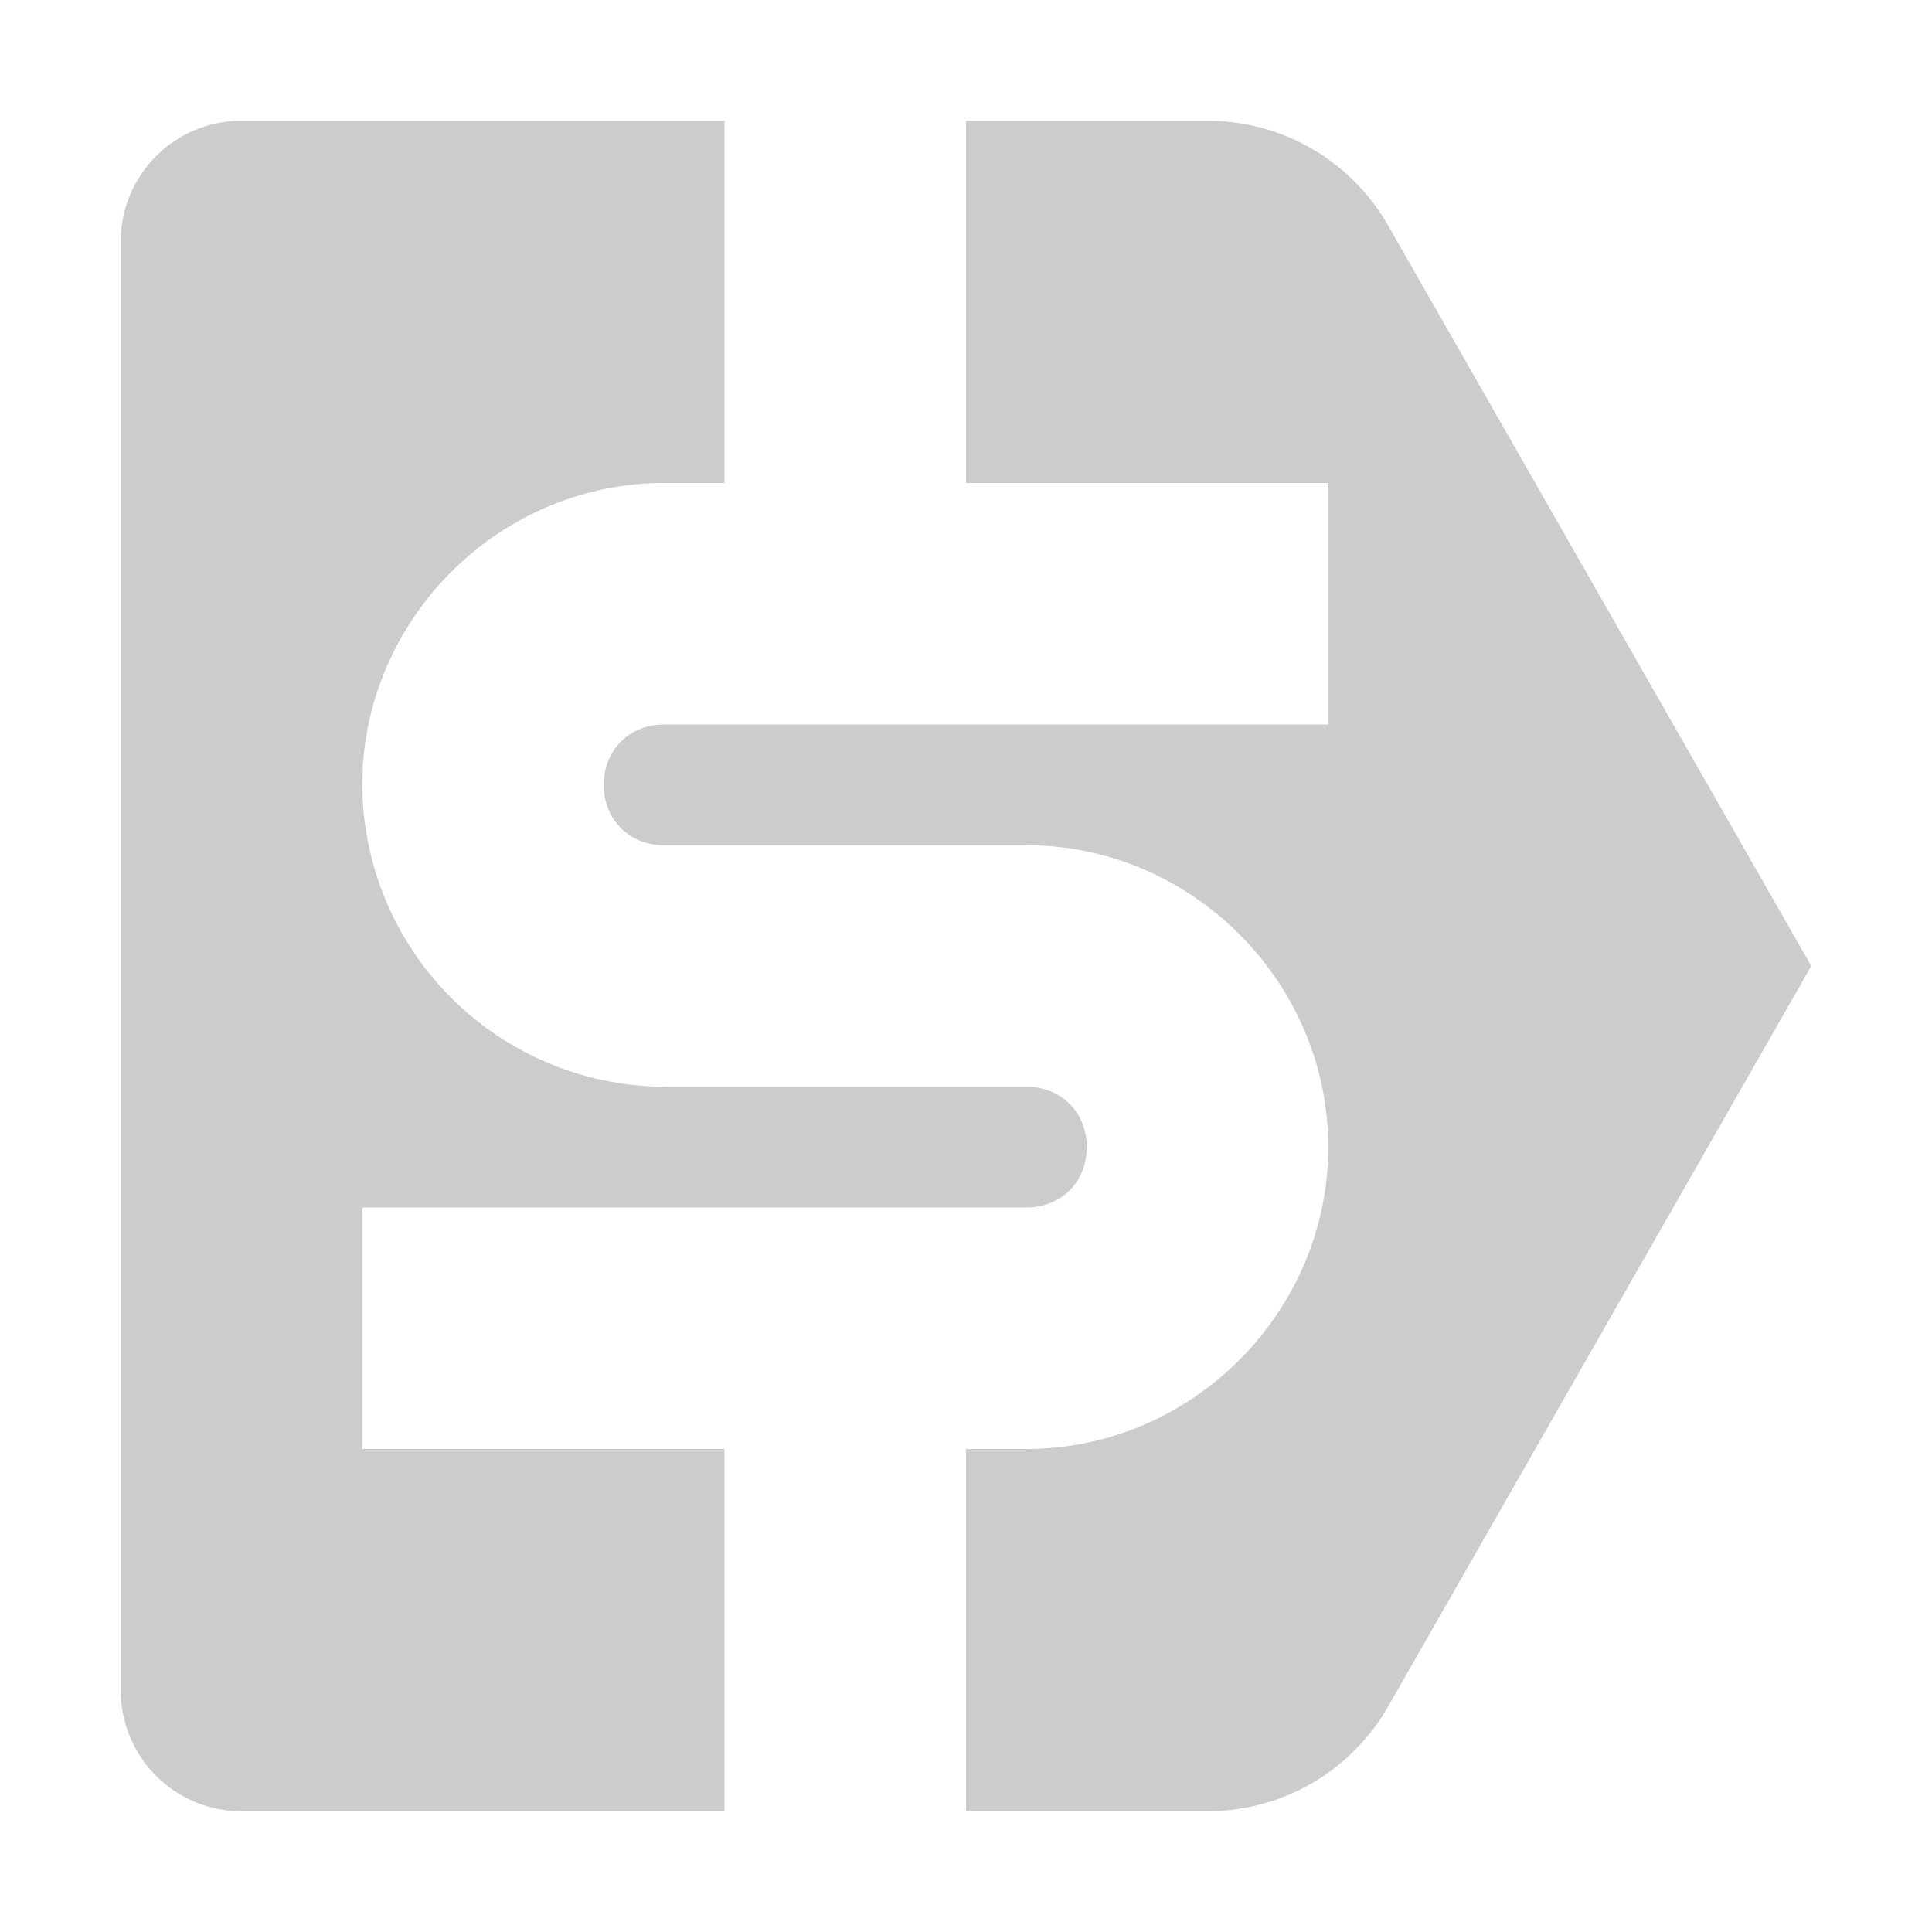 <svg xmlns="http://www.w3.org/2000/svg" viewBox="0 0 16 16" shape-rendering="geometricPrecision"><path fill="#cccccc" d="M1 2v12a1 1 0 0 0 1 1h4v-3H3v-2h5.5c.288 0 .5-.212.5-.5S8.788 9 8.5 9h-3A2.515 2.515 0 0 1 3 6.5C3 5.131 4.131 4 5.5 4H6V1H2a1 1 0 0 0-1 1m7-1v3h3v2H5.5c-.288 0-.5.212-.5.5s.212.5.5.5h3C9.869 7 11 8.131 11 9.5S9.869 12 8.5 12H8v3h2a1.72 1.72 0 0 0 1.496-.868L15 8l-3.504-6.132A1.72 1.72 0 0 0 10 1z"/></svg>